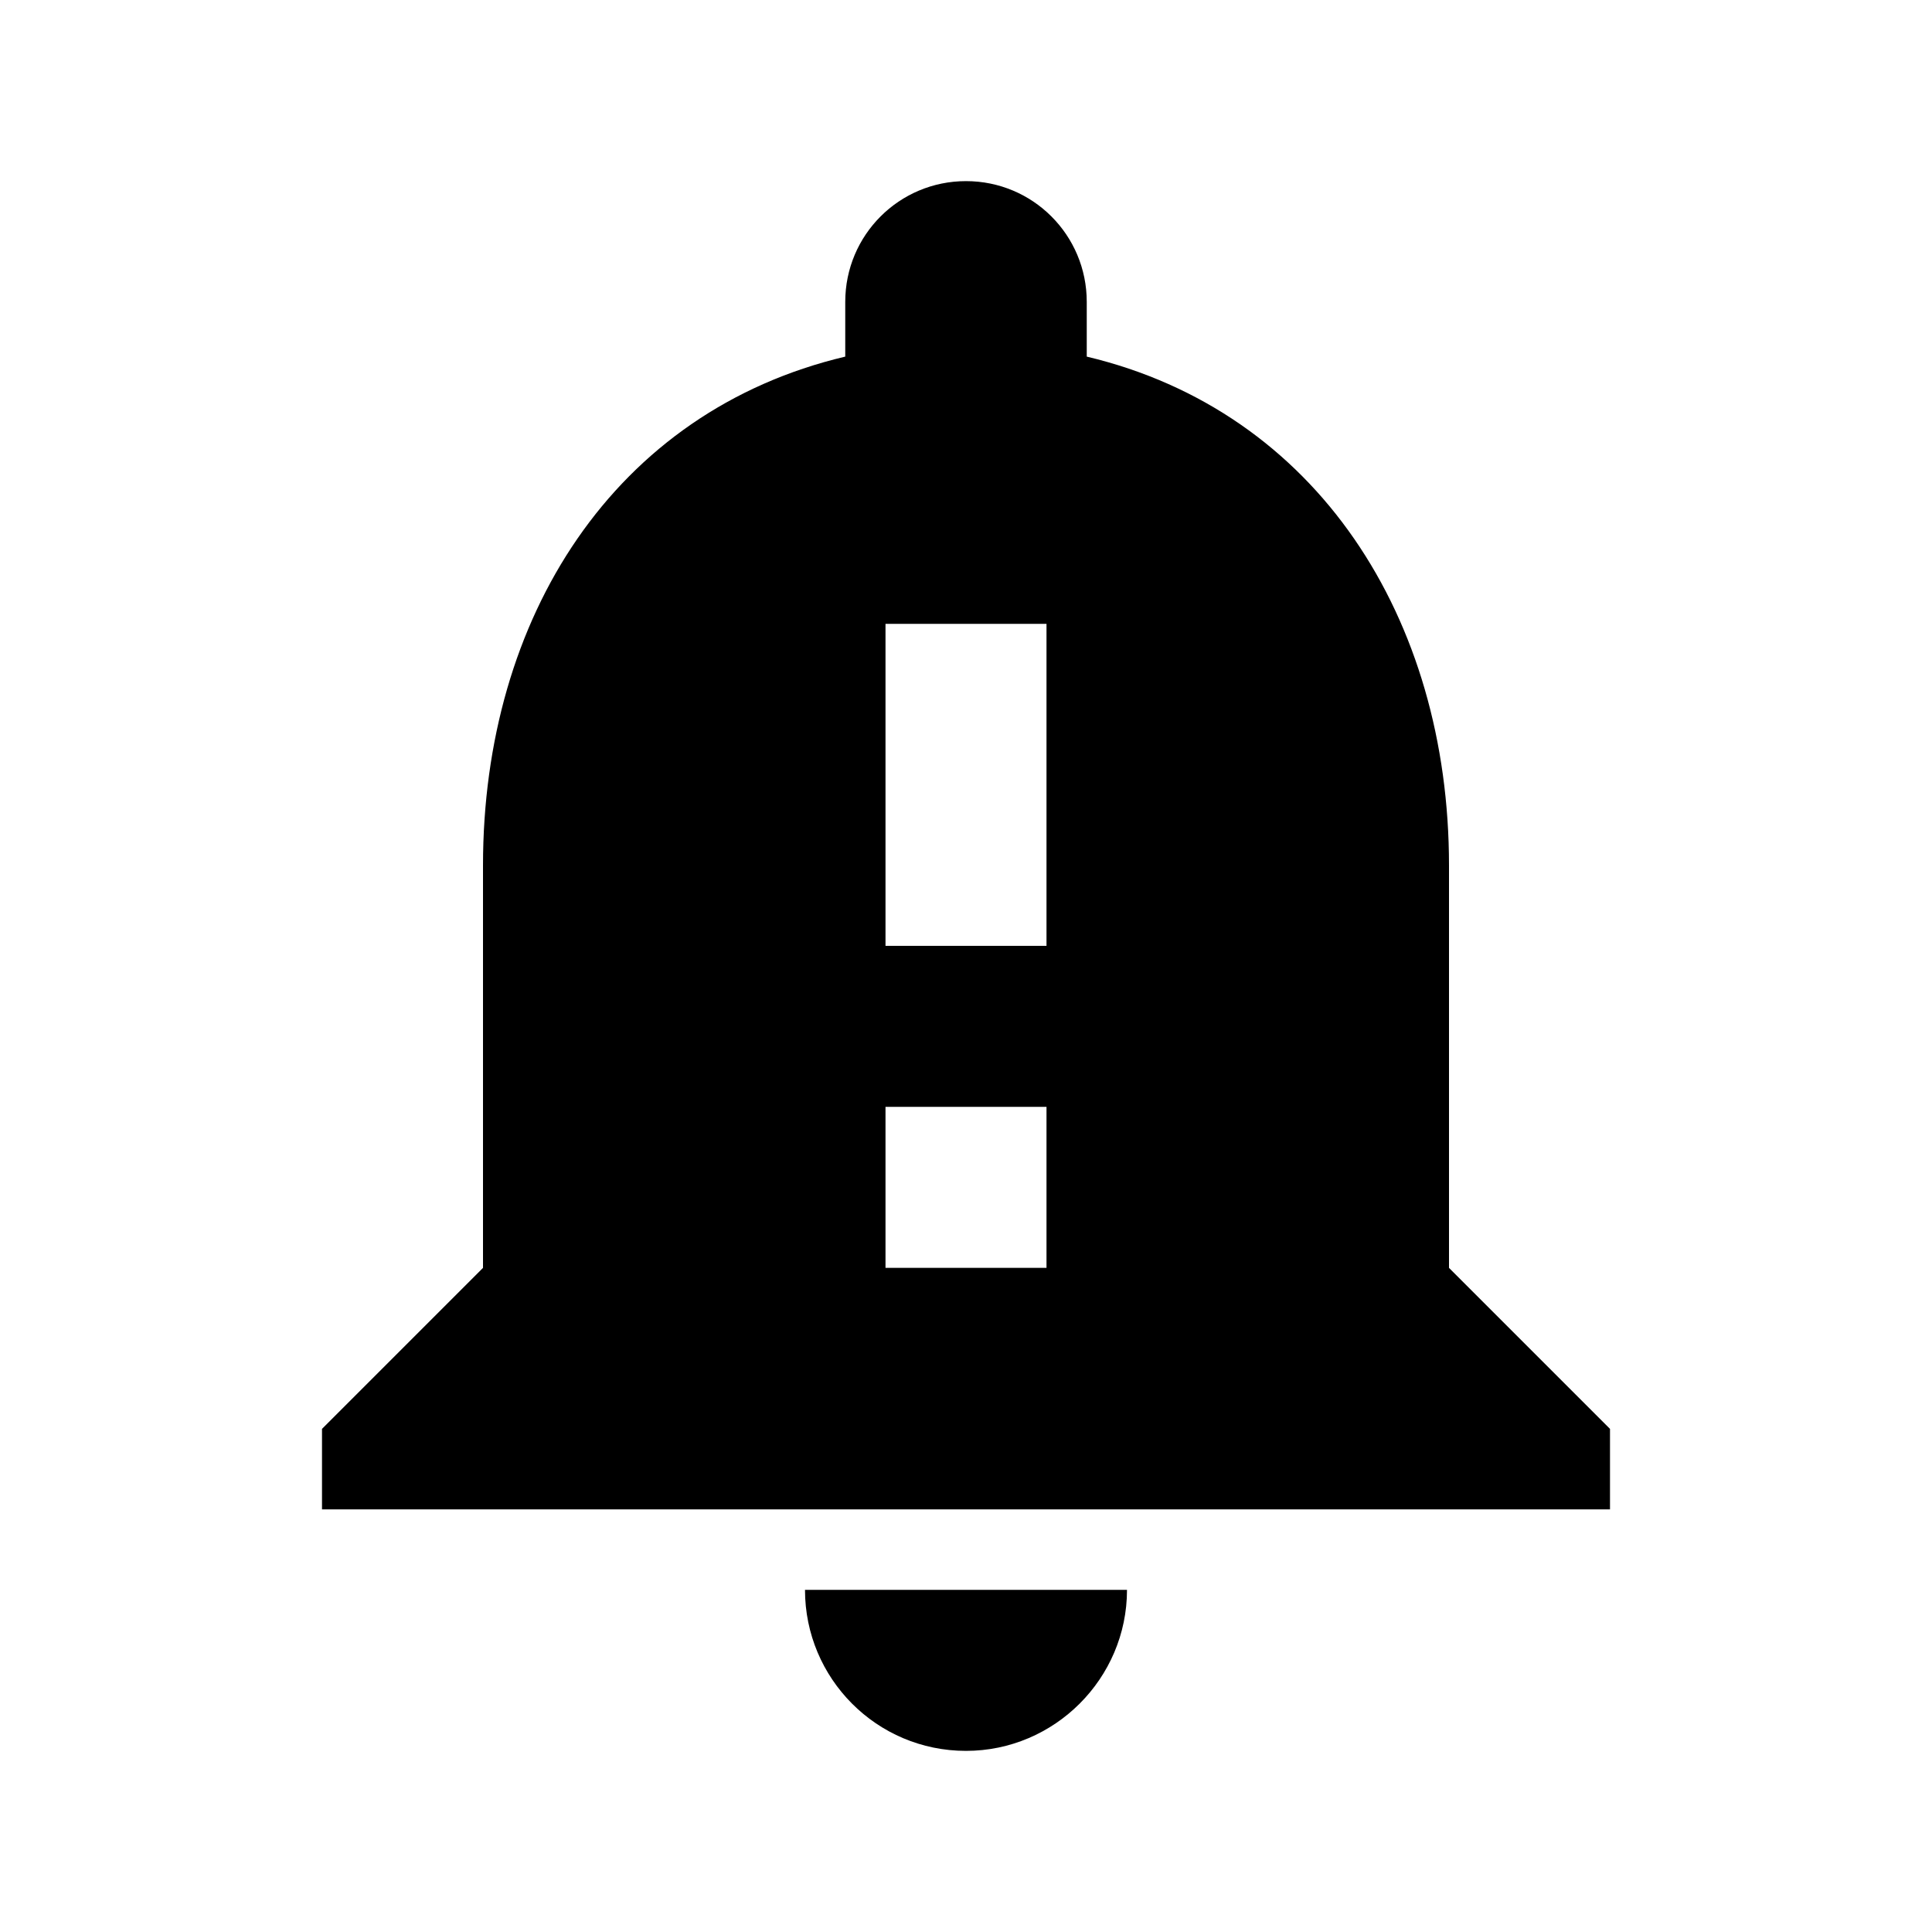 <svg width="24" height="24" viewBox="0 0 24 24" xmlns="http://www.w3.org/2000/svg" fill='currentColor'><g id="notification_important"><path id="Vector" d="M18 15.75V10.75C18 7.68 16.36 5.11 13.5 4.43V3.75C13.5 2.92 12.83 2.25 12 2.25C11.17 2.25 10.5 2.92 10.5 3.75V4.43C7.63 5.11 6 7.67 6 10.75V15.75L4 17.75V18.75H20V17.75L18 15.75ZM13 15.75H11V13.75H13V15.75ZM13 11.75H11V7.75H13V11.75ZM12 21.75C13.1 21.75 14 20.85 14 19.75H10C10 20.85 10.89 21.75 12 21.75Z"/></g></svg>